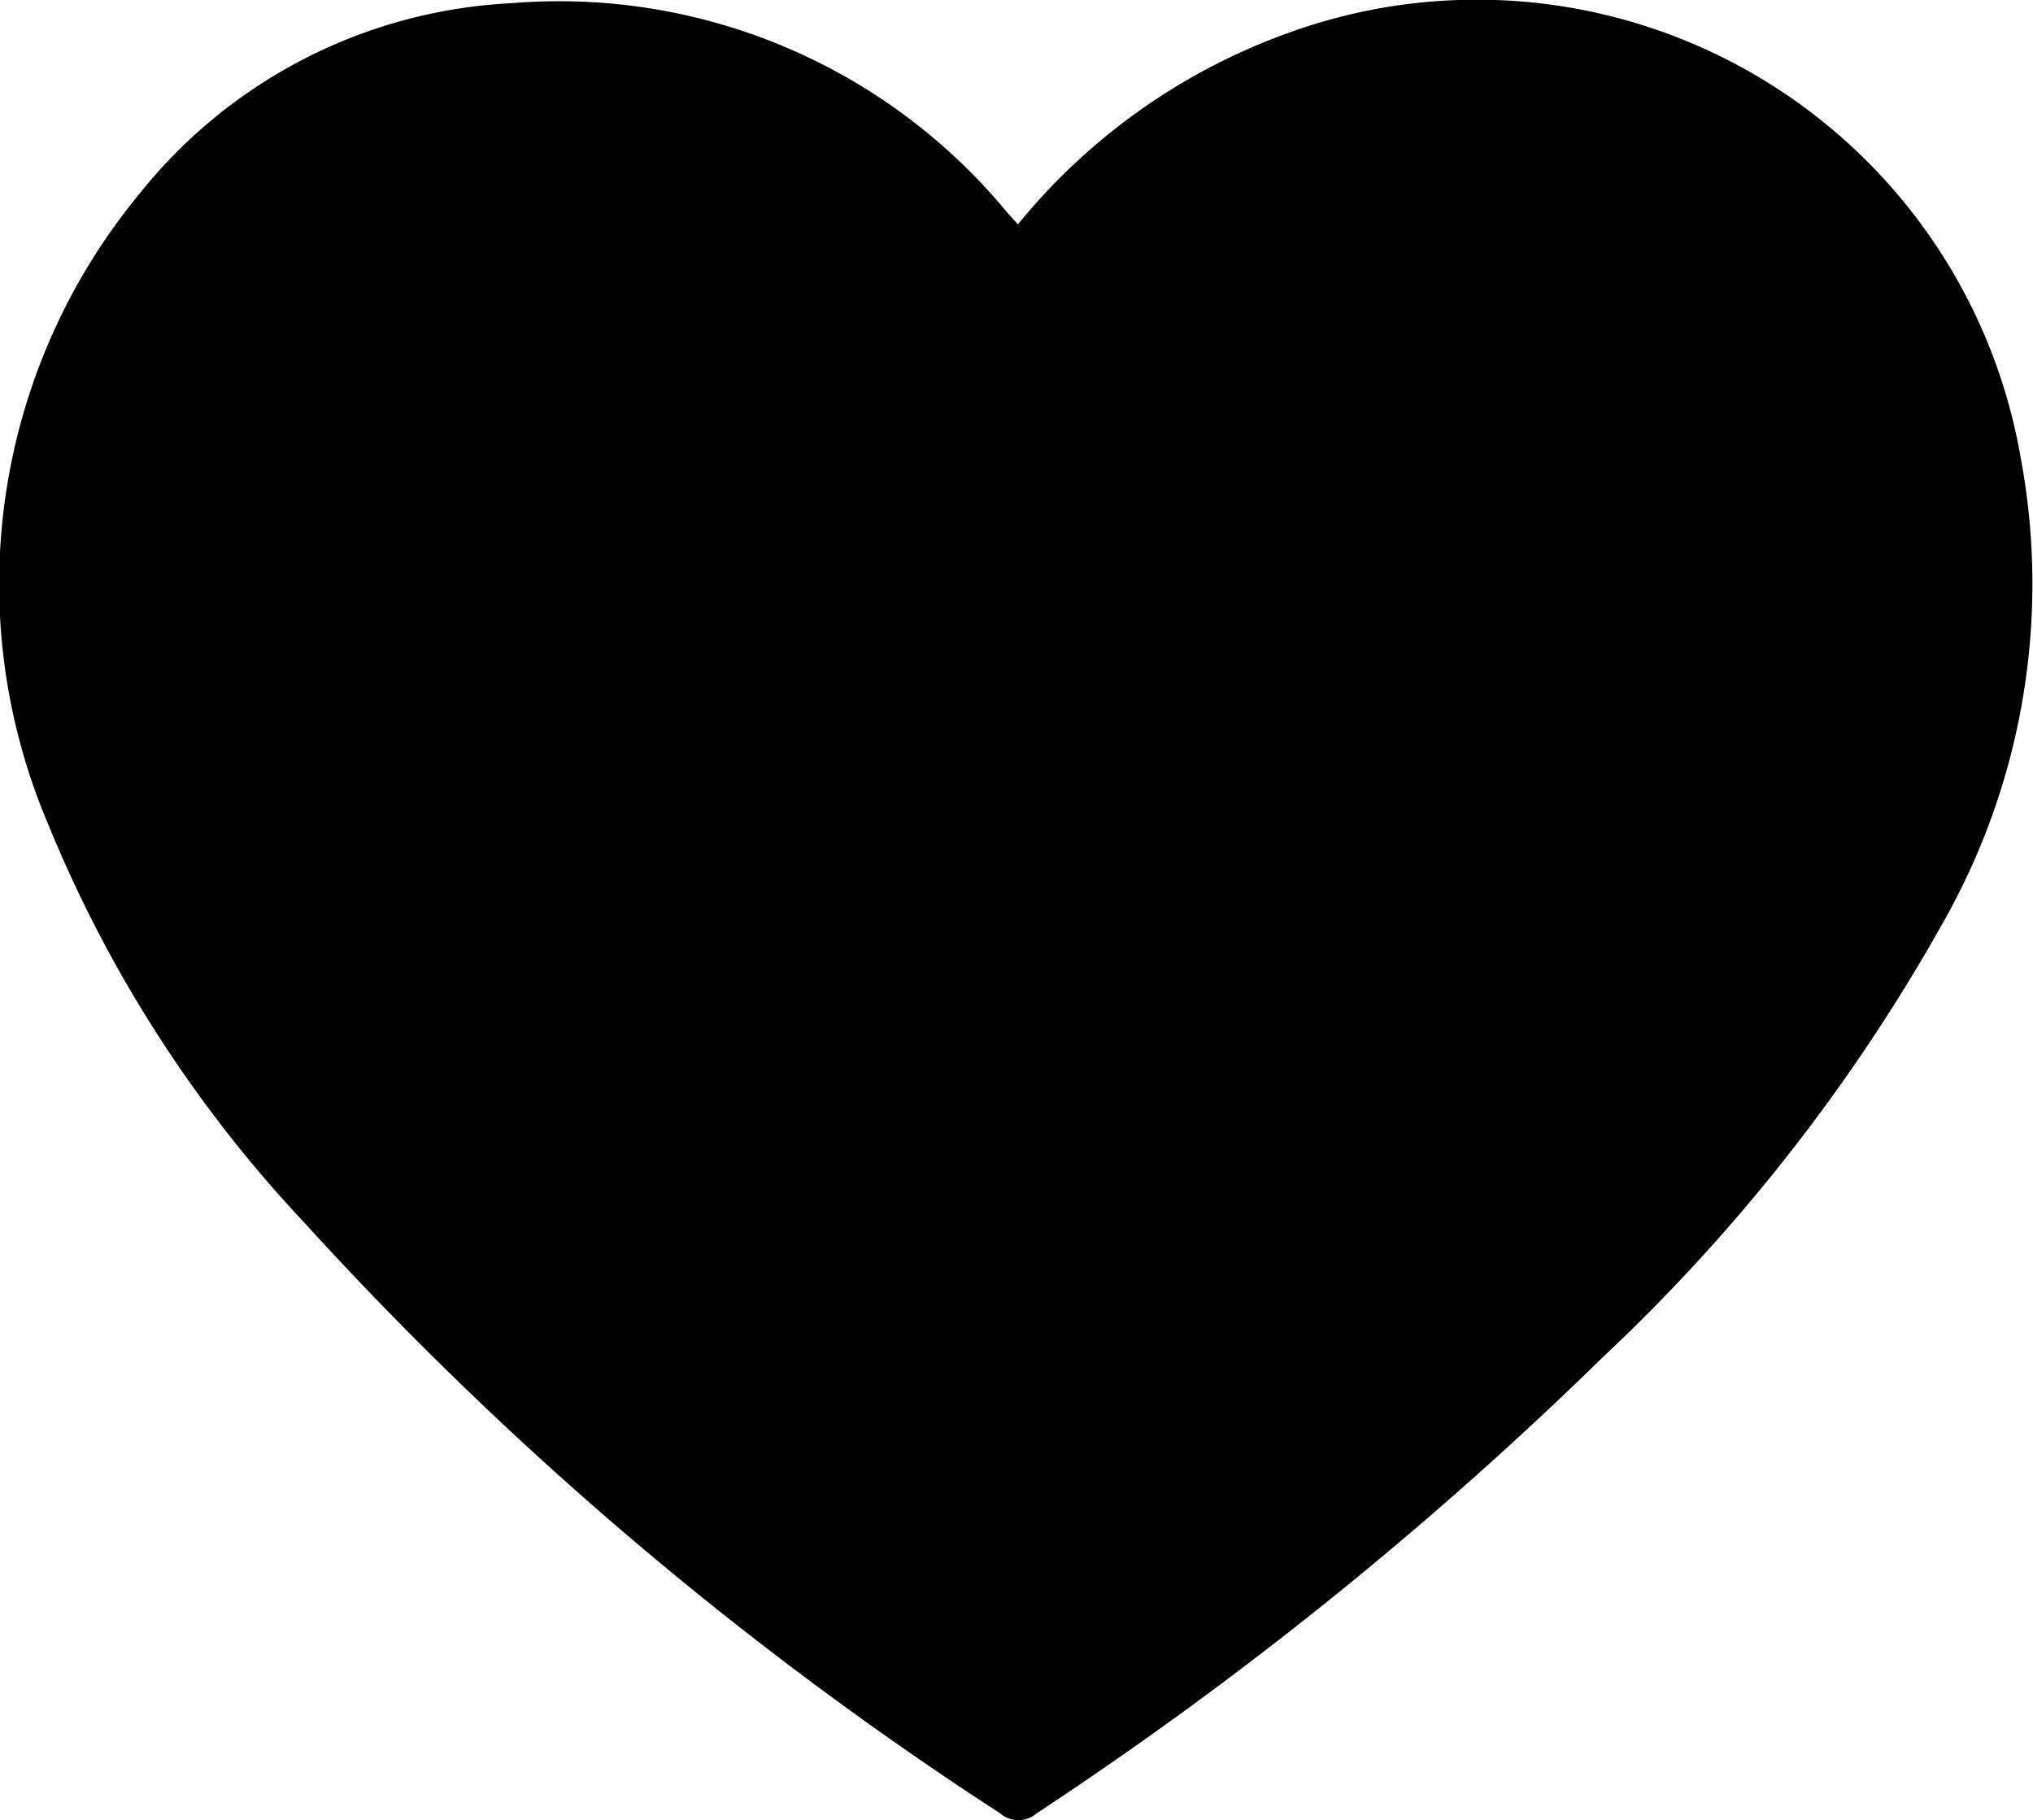 <svg xmlns="http://www.w3.org/2000/svg" viewBox="0 0 14 12.534"><path class="cls-1" d="M7.01,2.278A4.254,4.254,0,0,1,8.86.964a3.8,3.8,0,0,1,5.054,2.914,4.727,4.727,0,0,1-.534,3.209,12.422,12.422,0,0,1-2.331,2.981A26.142,26.142,0,0,1,7.14,13.219a.192.192,0,0,1-.254,0A24.526,24.526,0,0,1,2.1,9.157,8.945,8.945,0,0,1,.328,6.4,4.221,4.221,0,0,1,.951,2.079,3.5,3.5,0,0,1,3.521.755,4,4,0,0,1,6.939,2.2Z" transform="translate(0 -0.733)"/></svg>